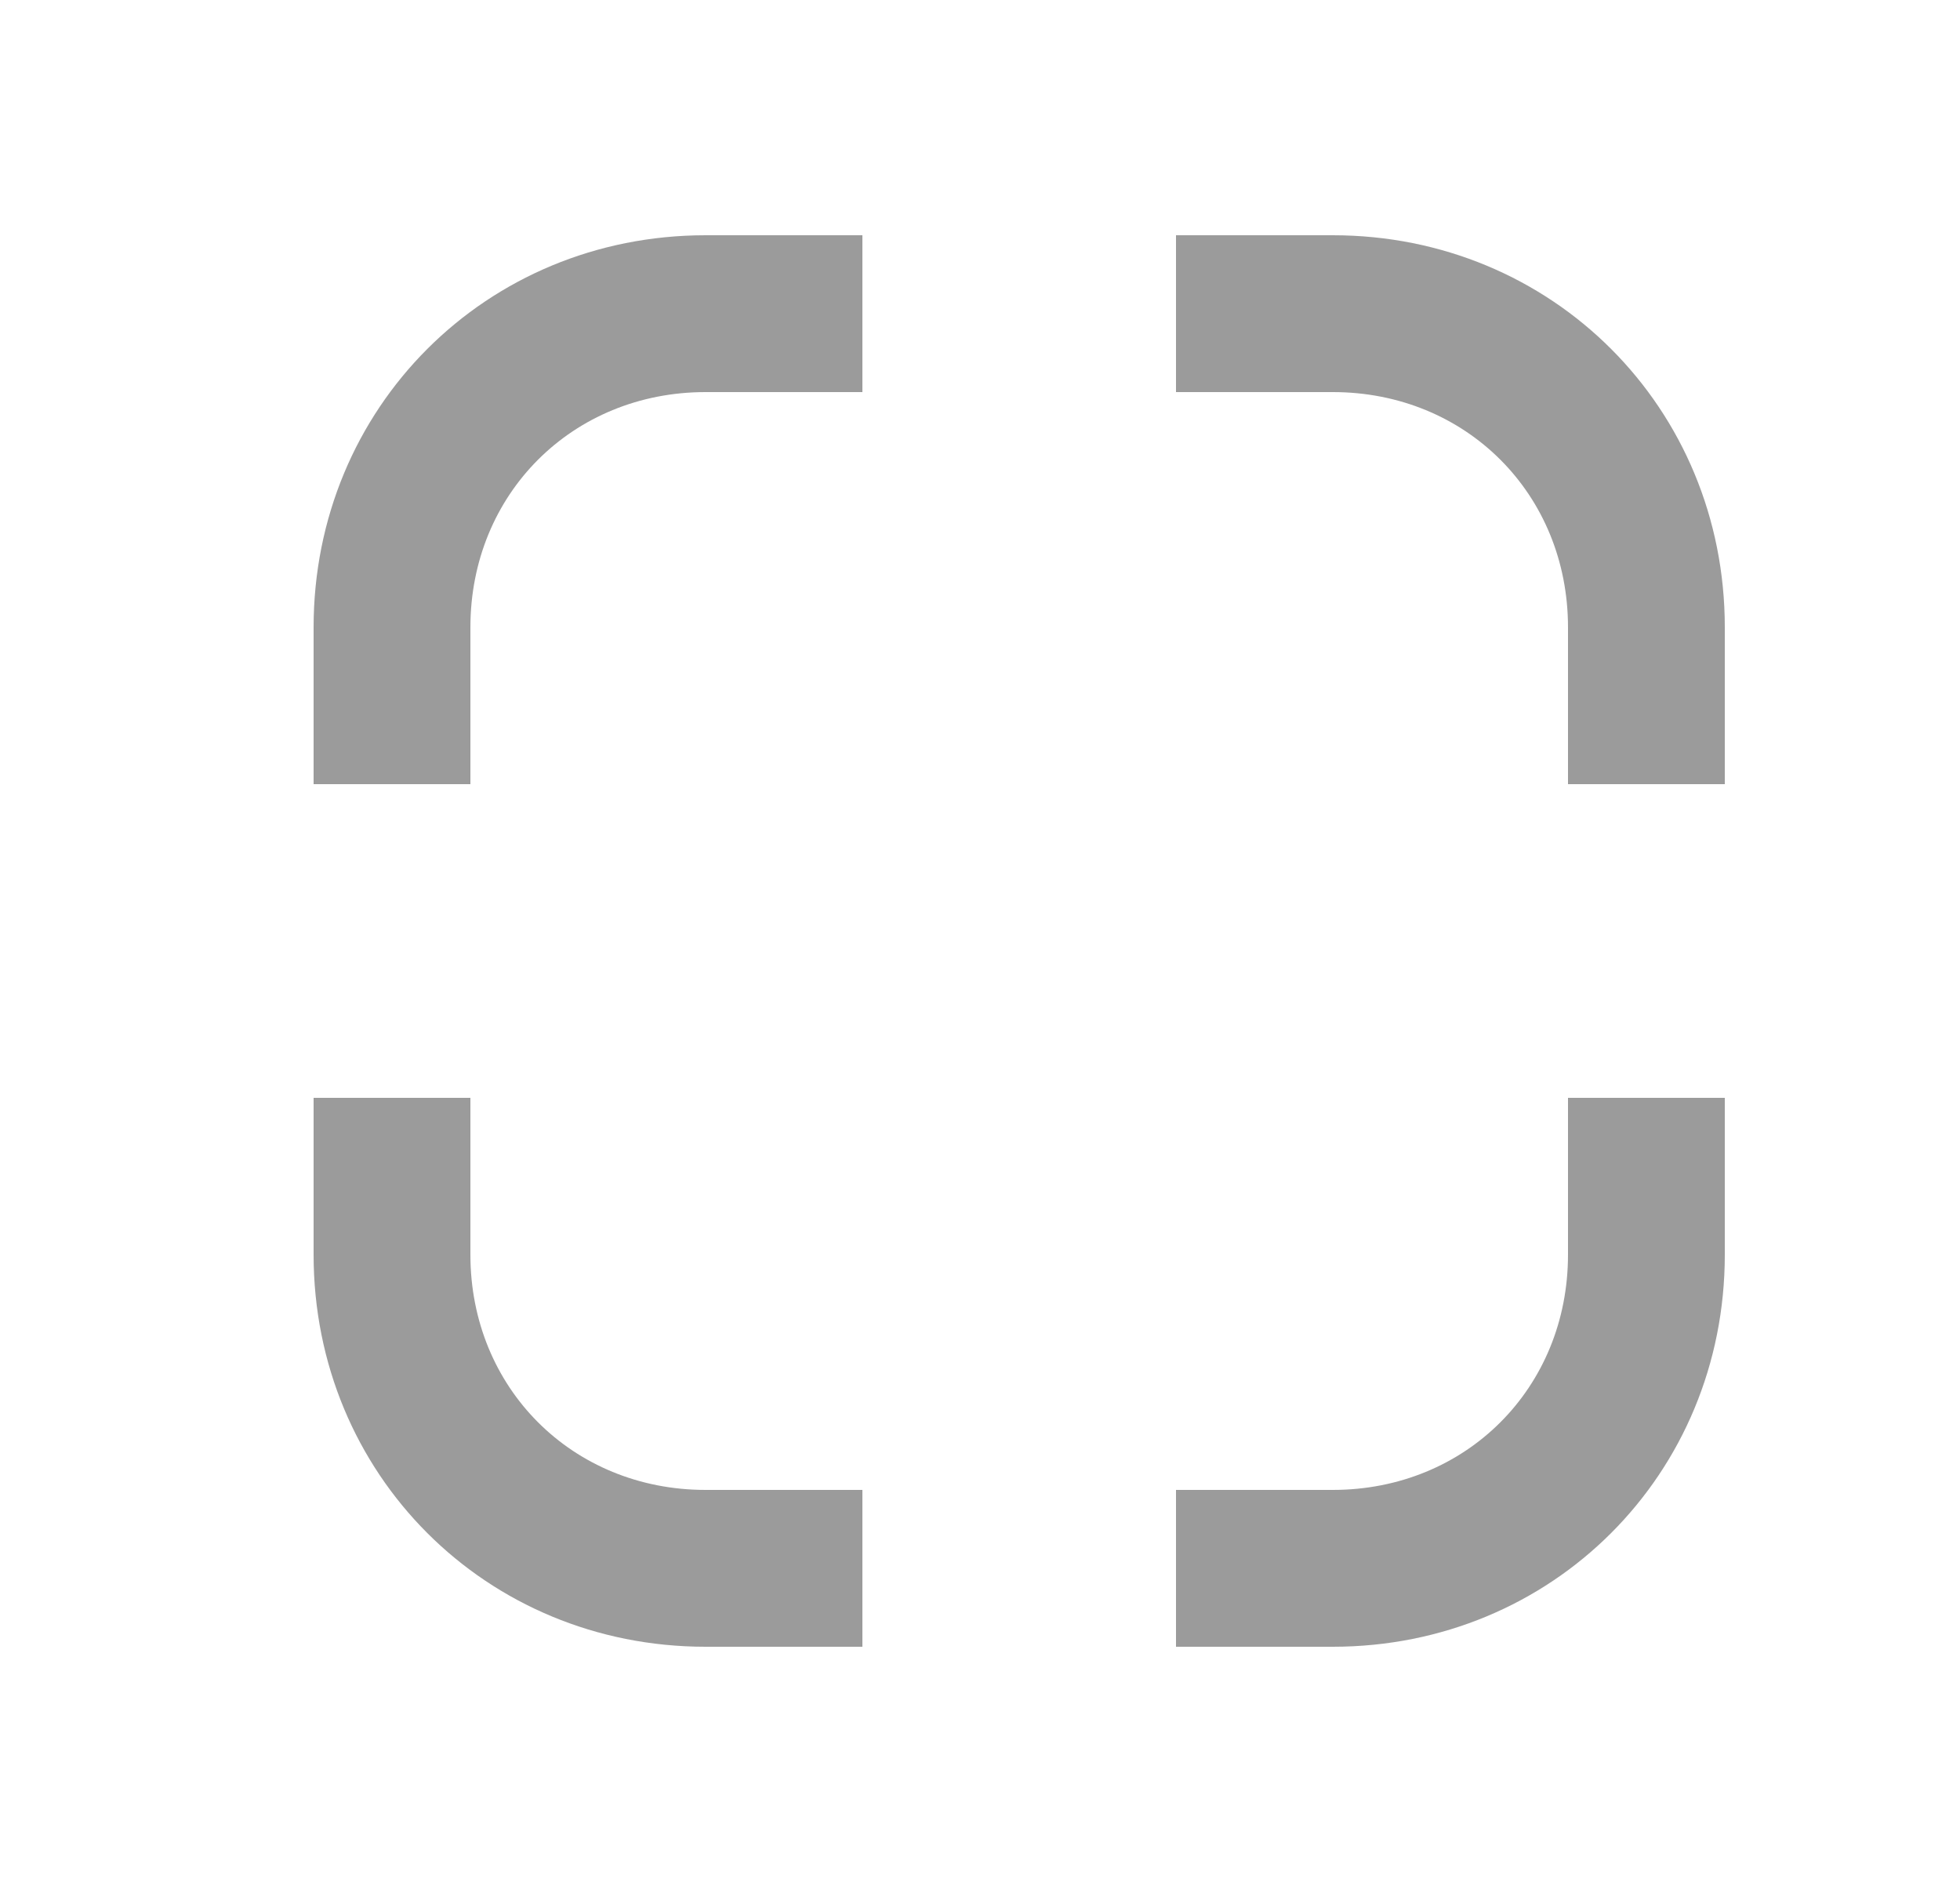 <svg width="25" height="24" viewBox="0 0 25 24" fill="none" xmlns="http://www.w3.org/2000/svg">
<path d="M4 16C4 18.8 6.2 21 9 21H11V19H9C7.3 19 6 17.7 6 16V14H4V16ZM22 8C22 5.2 19.8 3 17 3H15V5H17C18.7 5 20 6.3 20 8V10H22V8ZM17 21C19.8 21 22 18.8 22 16V14H20V16C20 17.7 18.7 19 17 19H15V21H17ZM9 3C6.2 3 4 5.2 4 8V10H6V8C6 6.3 7.3 5 9 5H11V3H9Z" fill="#9B9B9B"/>
</svg>
